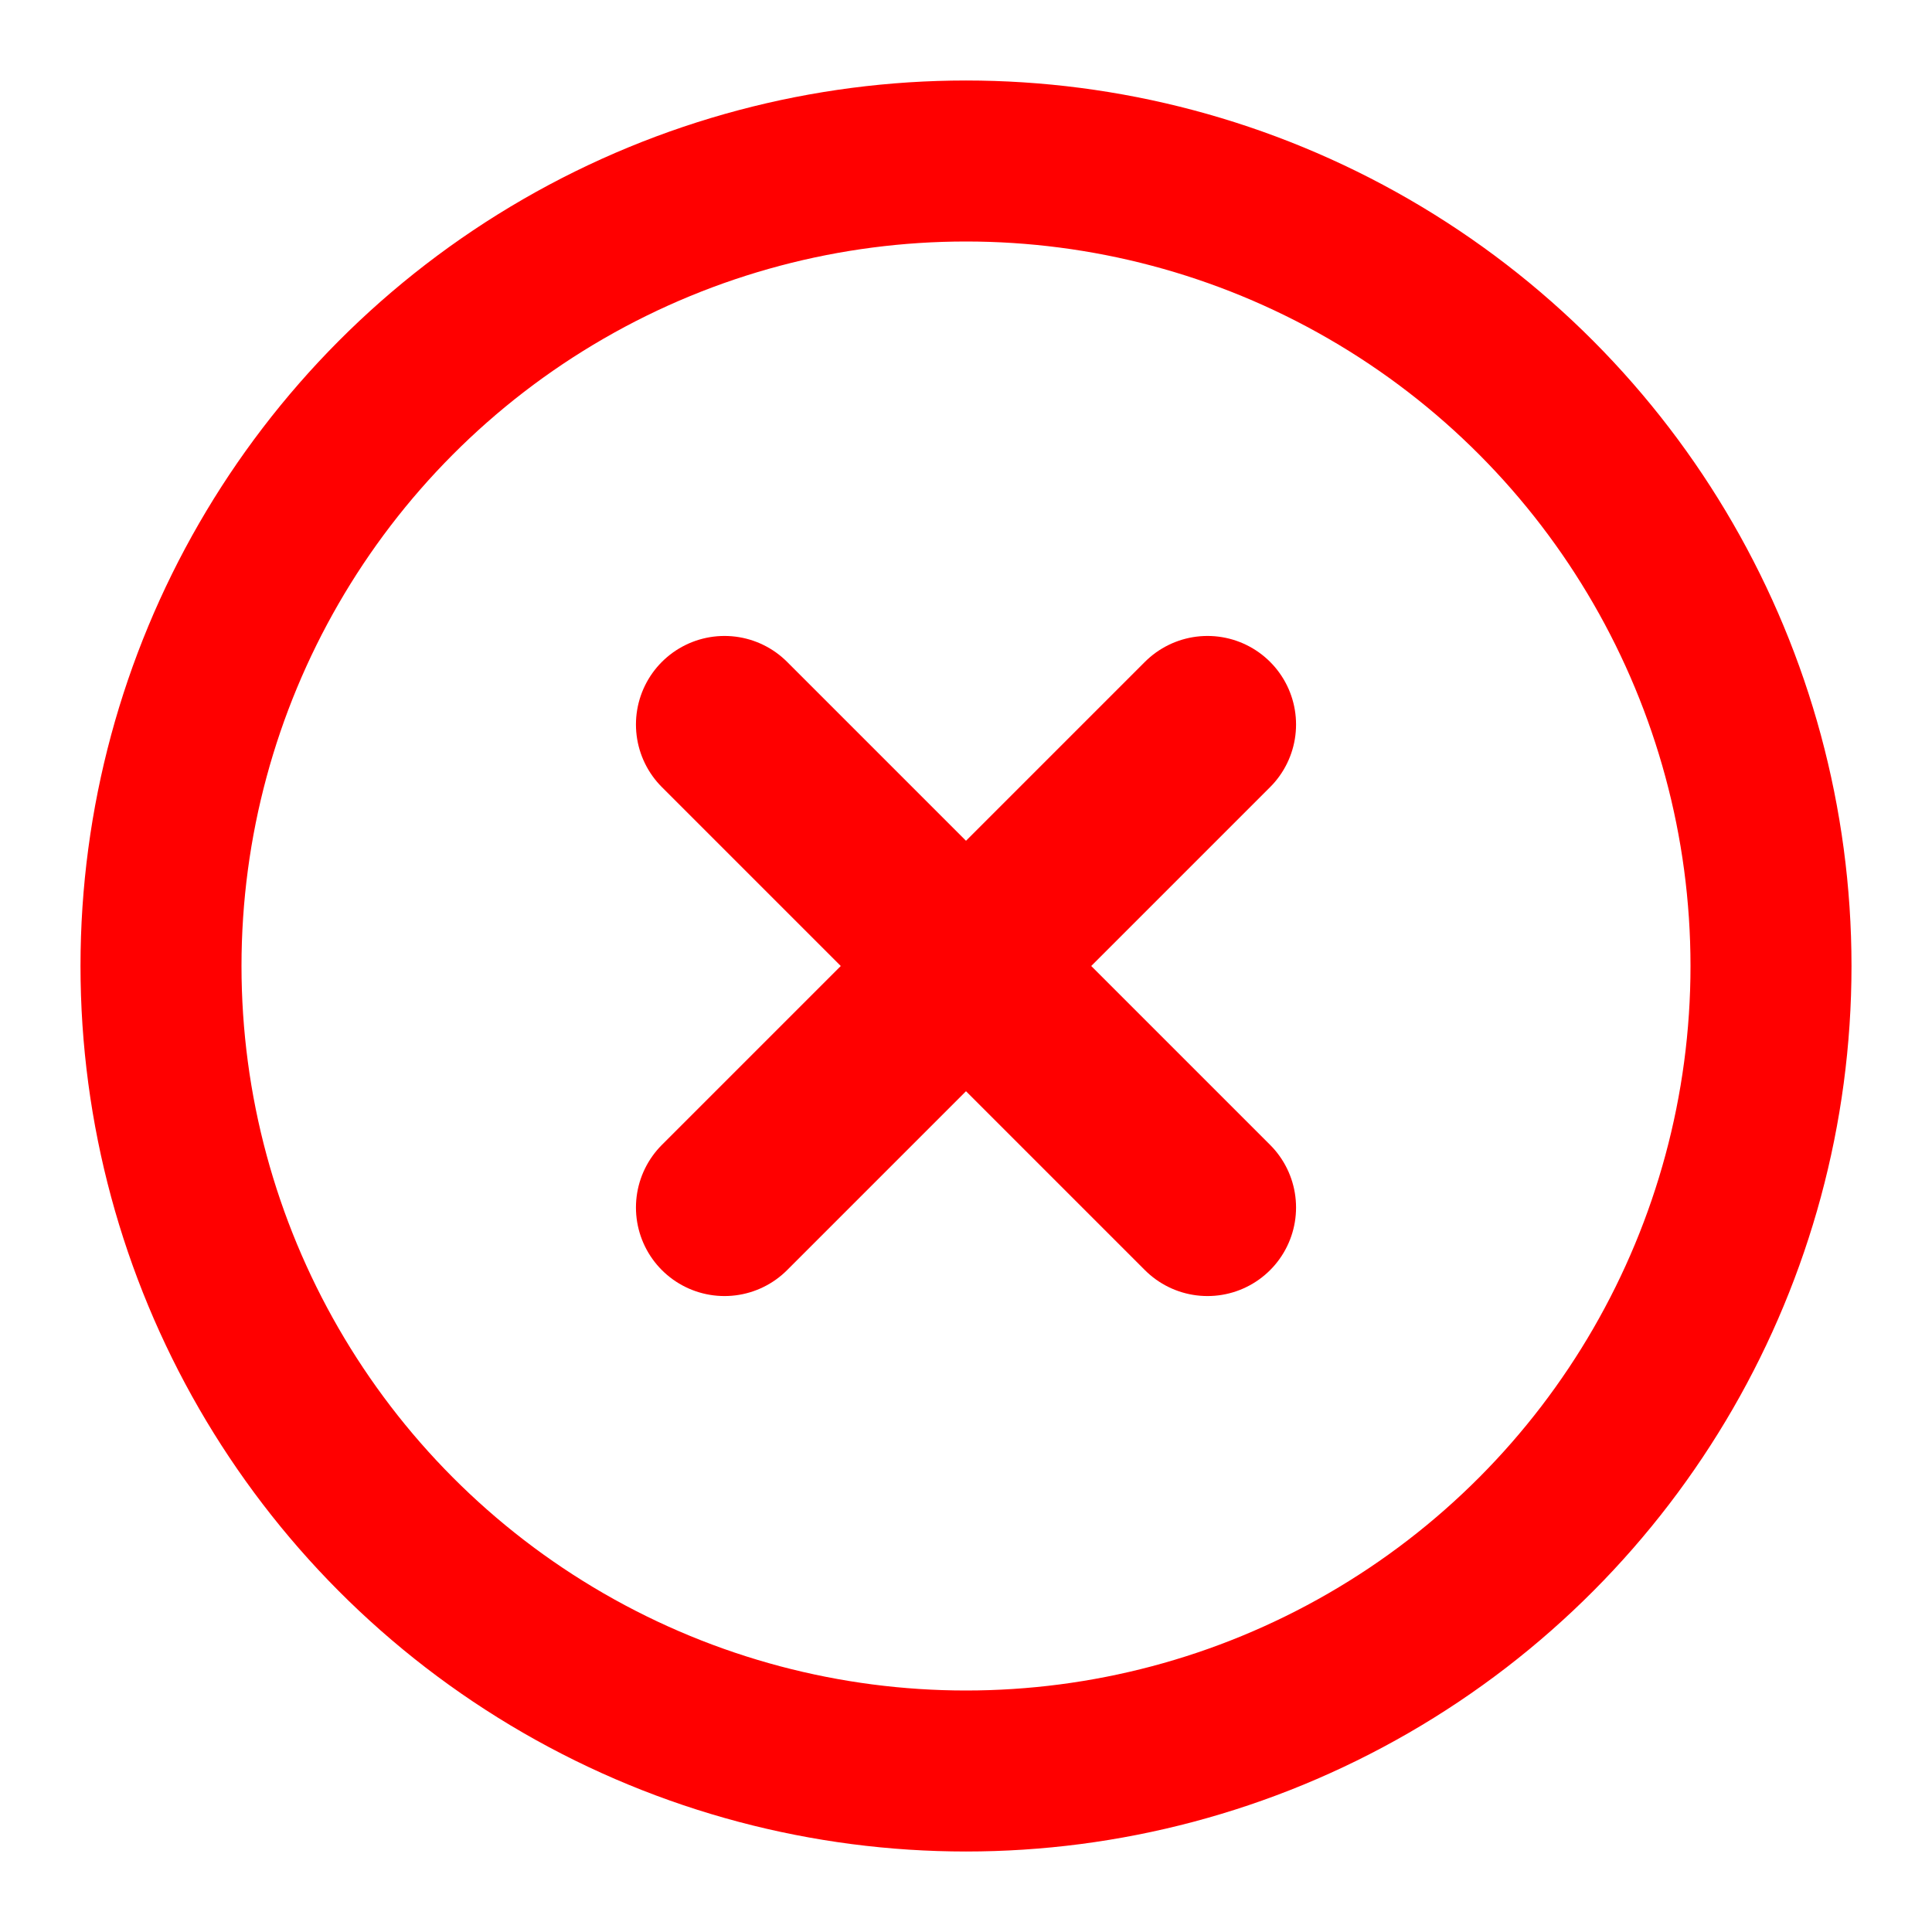 <!-- reject-outline.svg -->
<svg xmlns="http://www.w3.org/2000/svg" viewBox="0 0 24 24" width="24" height="24" role="img" aria-label="Reject">
  <circle cx="12" cy="12" r="10"
          fill="none" stroke="red" stroke-width="2" stroke-linecap="round" stroke-linejoin="round"/>
  <path d="M9 9 L15 15 M15 9 L9 15"
        fill="none" stroke="red" stroke-width="2.2" stroke-linecap="round" stroke-linejoin="round"/>
</svg>
